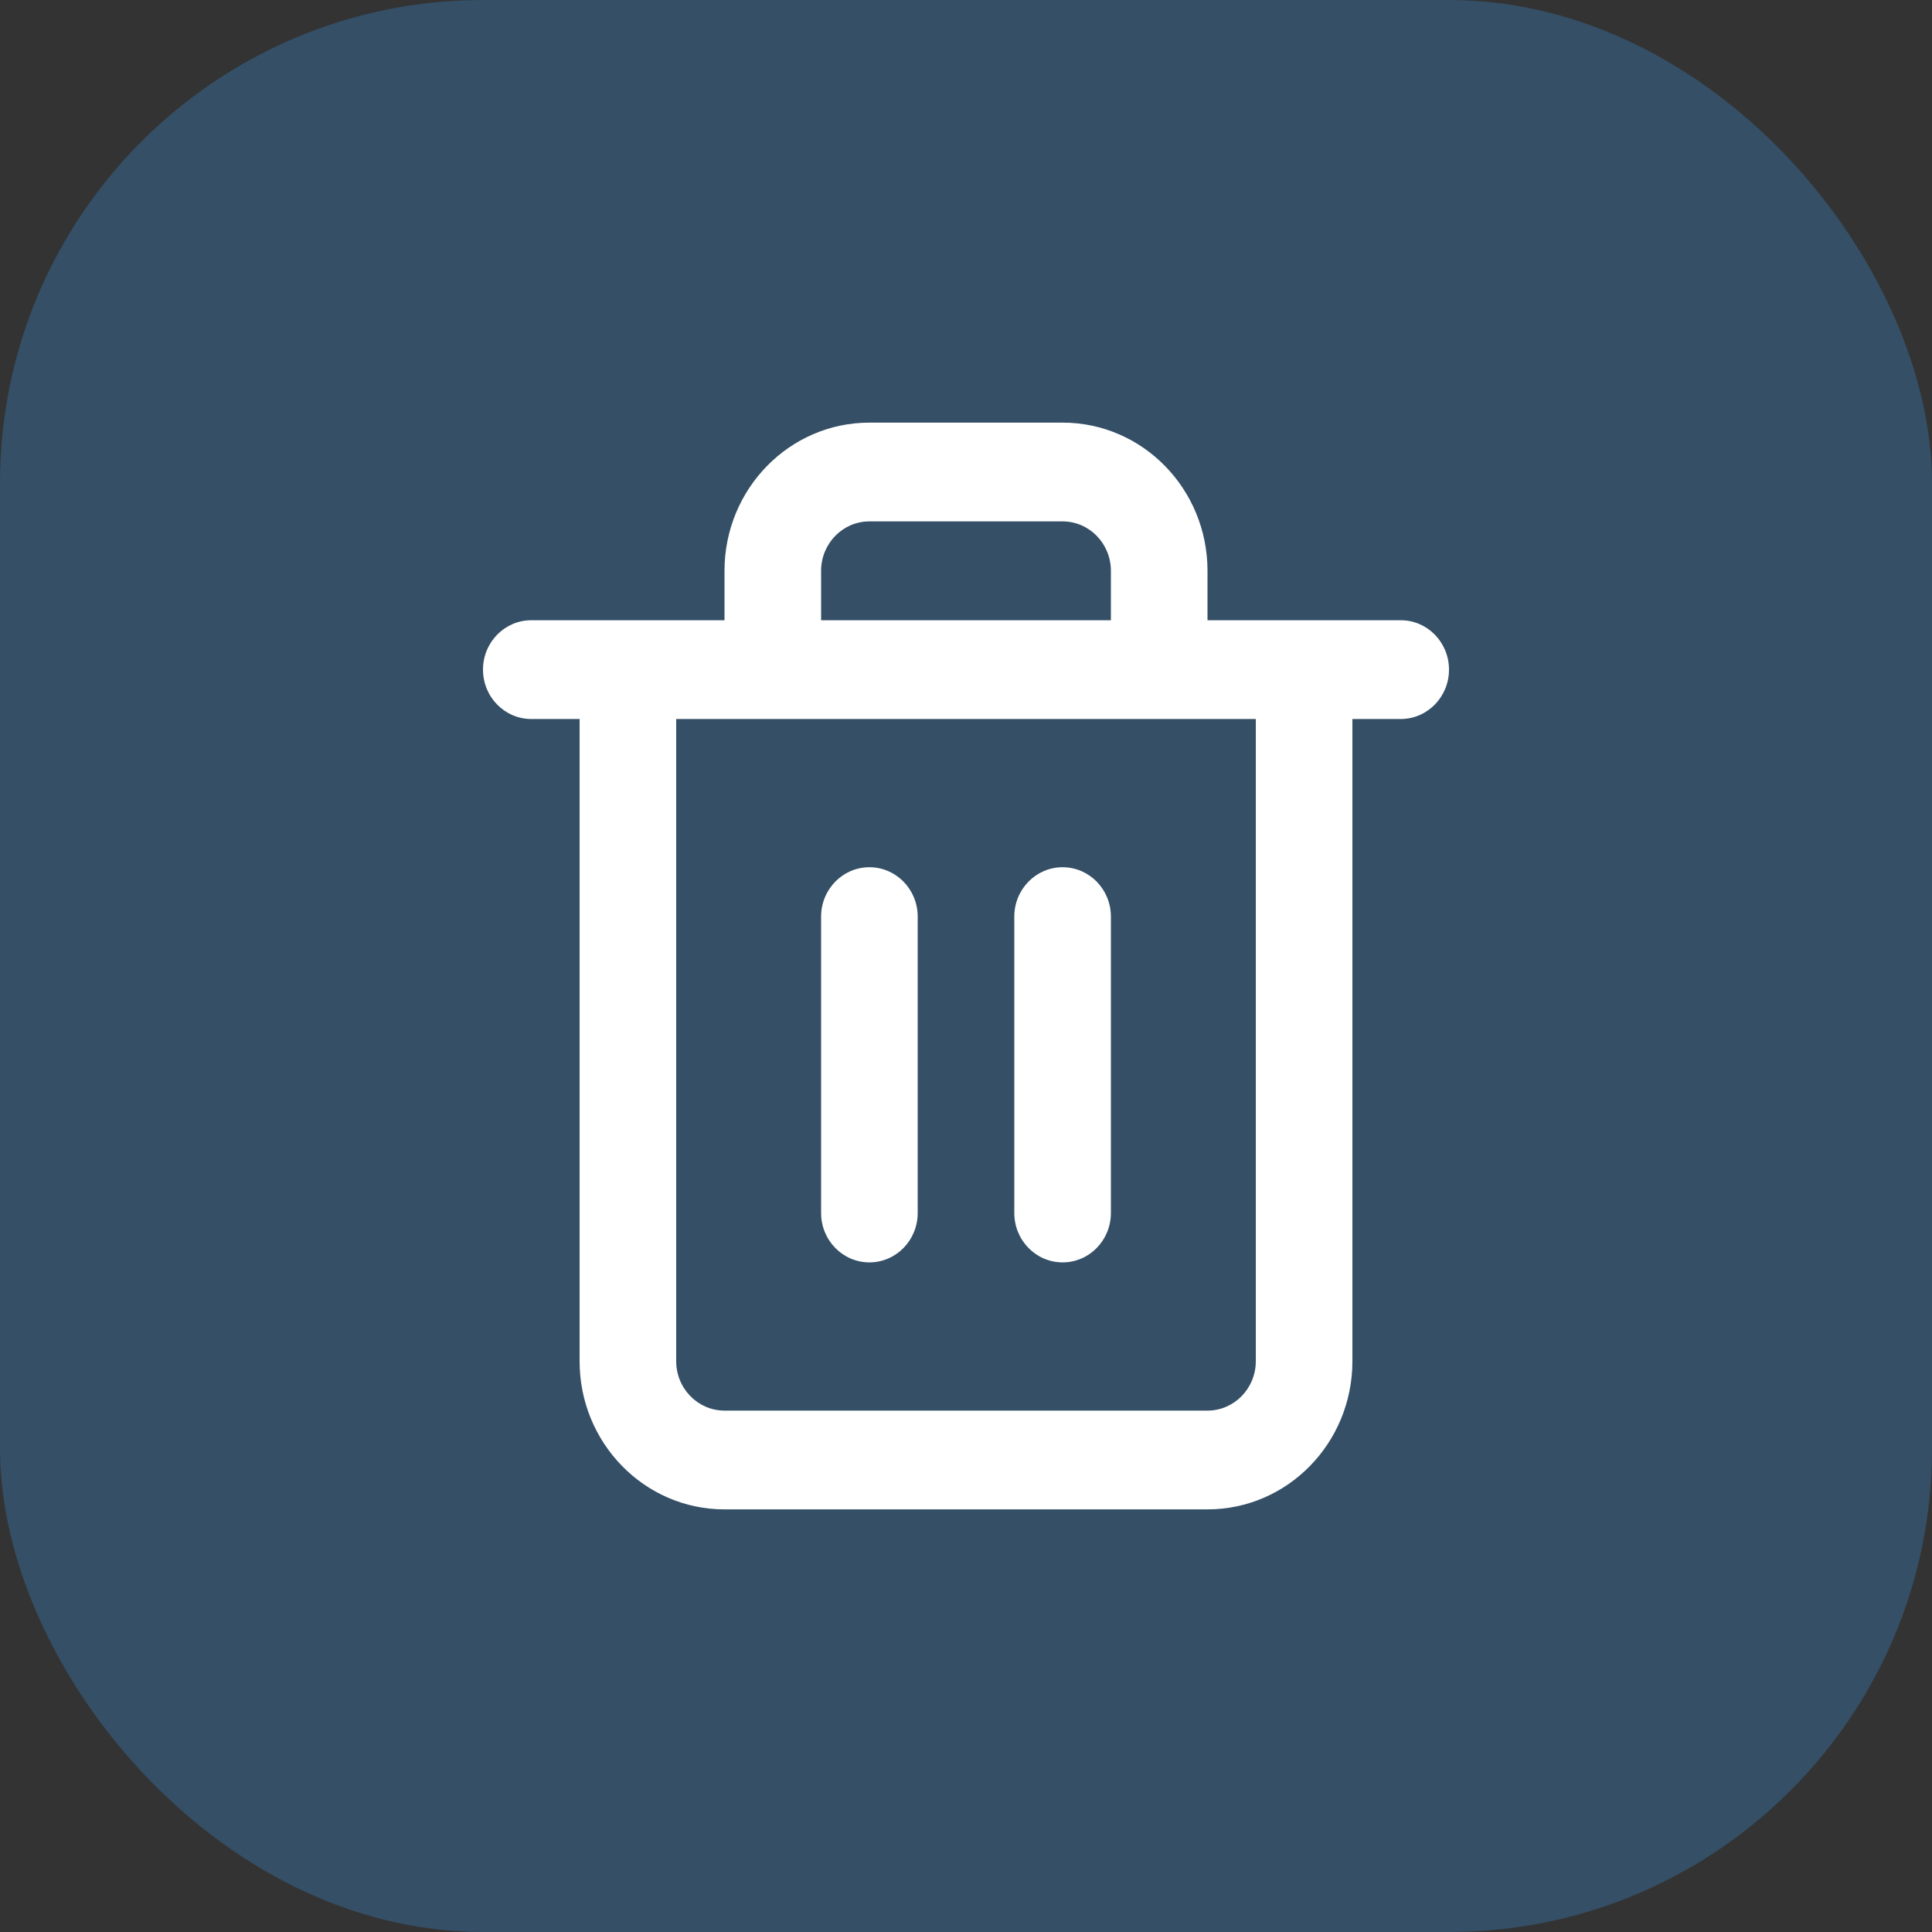 <svg width="32" height="32" viewBox="0 0 32 32" fill="none" xmlns="http://www.w3.org/2000/svg">
<rect x="0" y="0" width="32" height="32" fill="#333333" stroke="none"/>
<rect opacity="0.7" width="32" height="32" rx="8" fill="#355C7D"/>
<path fill-rule="evenodd" clip-rule="evenodd" d="M13.6 9.455C13.6 9.003 13.958 8.636 14.4 8.636H17.6C18.042 8.636 18.4 9.003 18.4 9.455V10.273H13.6V9.455ZM12 10.273V9.455C12 8.099 13.075 7 14.4 7H17.6C18.925 7 20 8.099 20 9.455V10.273H21.6H23.2C23.642 10.273 24 10.639 24 11.091C24 11.543 23.642 11.909 23.2 11.909H22.4V22.546C22.4 23.901 21.326 25 20 25H12C10.675 25 9.6 23.901 9.6 22.546V11.909H8.8C8.358 11.909 8 11.543 8 11.091C8 10.639 8.358 10.273 8.8 10.273H10.4H12ZM11.2 11.909H12.8H19.2H20.8V22.546C20.8 22.997 20.442 23.364 20 23.364H12C11.558 23.364 11.2 22.997 11.2 22.546V11.909ZM15.2 15.182C15.2 14.73 14.842 14.364 14.4 14.364C13.958 14.364 13.6 14.73 13.6 15.182V20.091C13.6 20.543 13.958 20.909 14.4 20.909C14.842 20.909 15.2 20.543 15.2 20.091V15.182ZM17.6 14.364C18.042 14.364 18.4 14.73 18.4 15.182V20.091C18.4 20.543 18.042 20.909 17.6 20.909C17.158 20.909 16.8 20.543 16.8 20.091V15.182C16.8 14.73 17.158 14.364 17.6 14.364Z" fill="white"/>
</svg>

